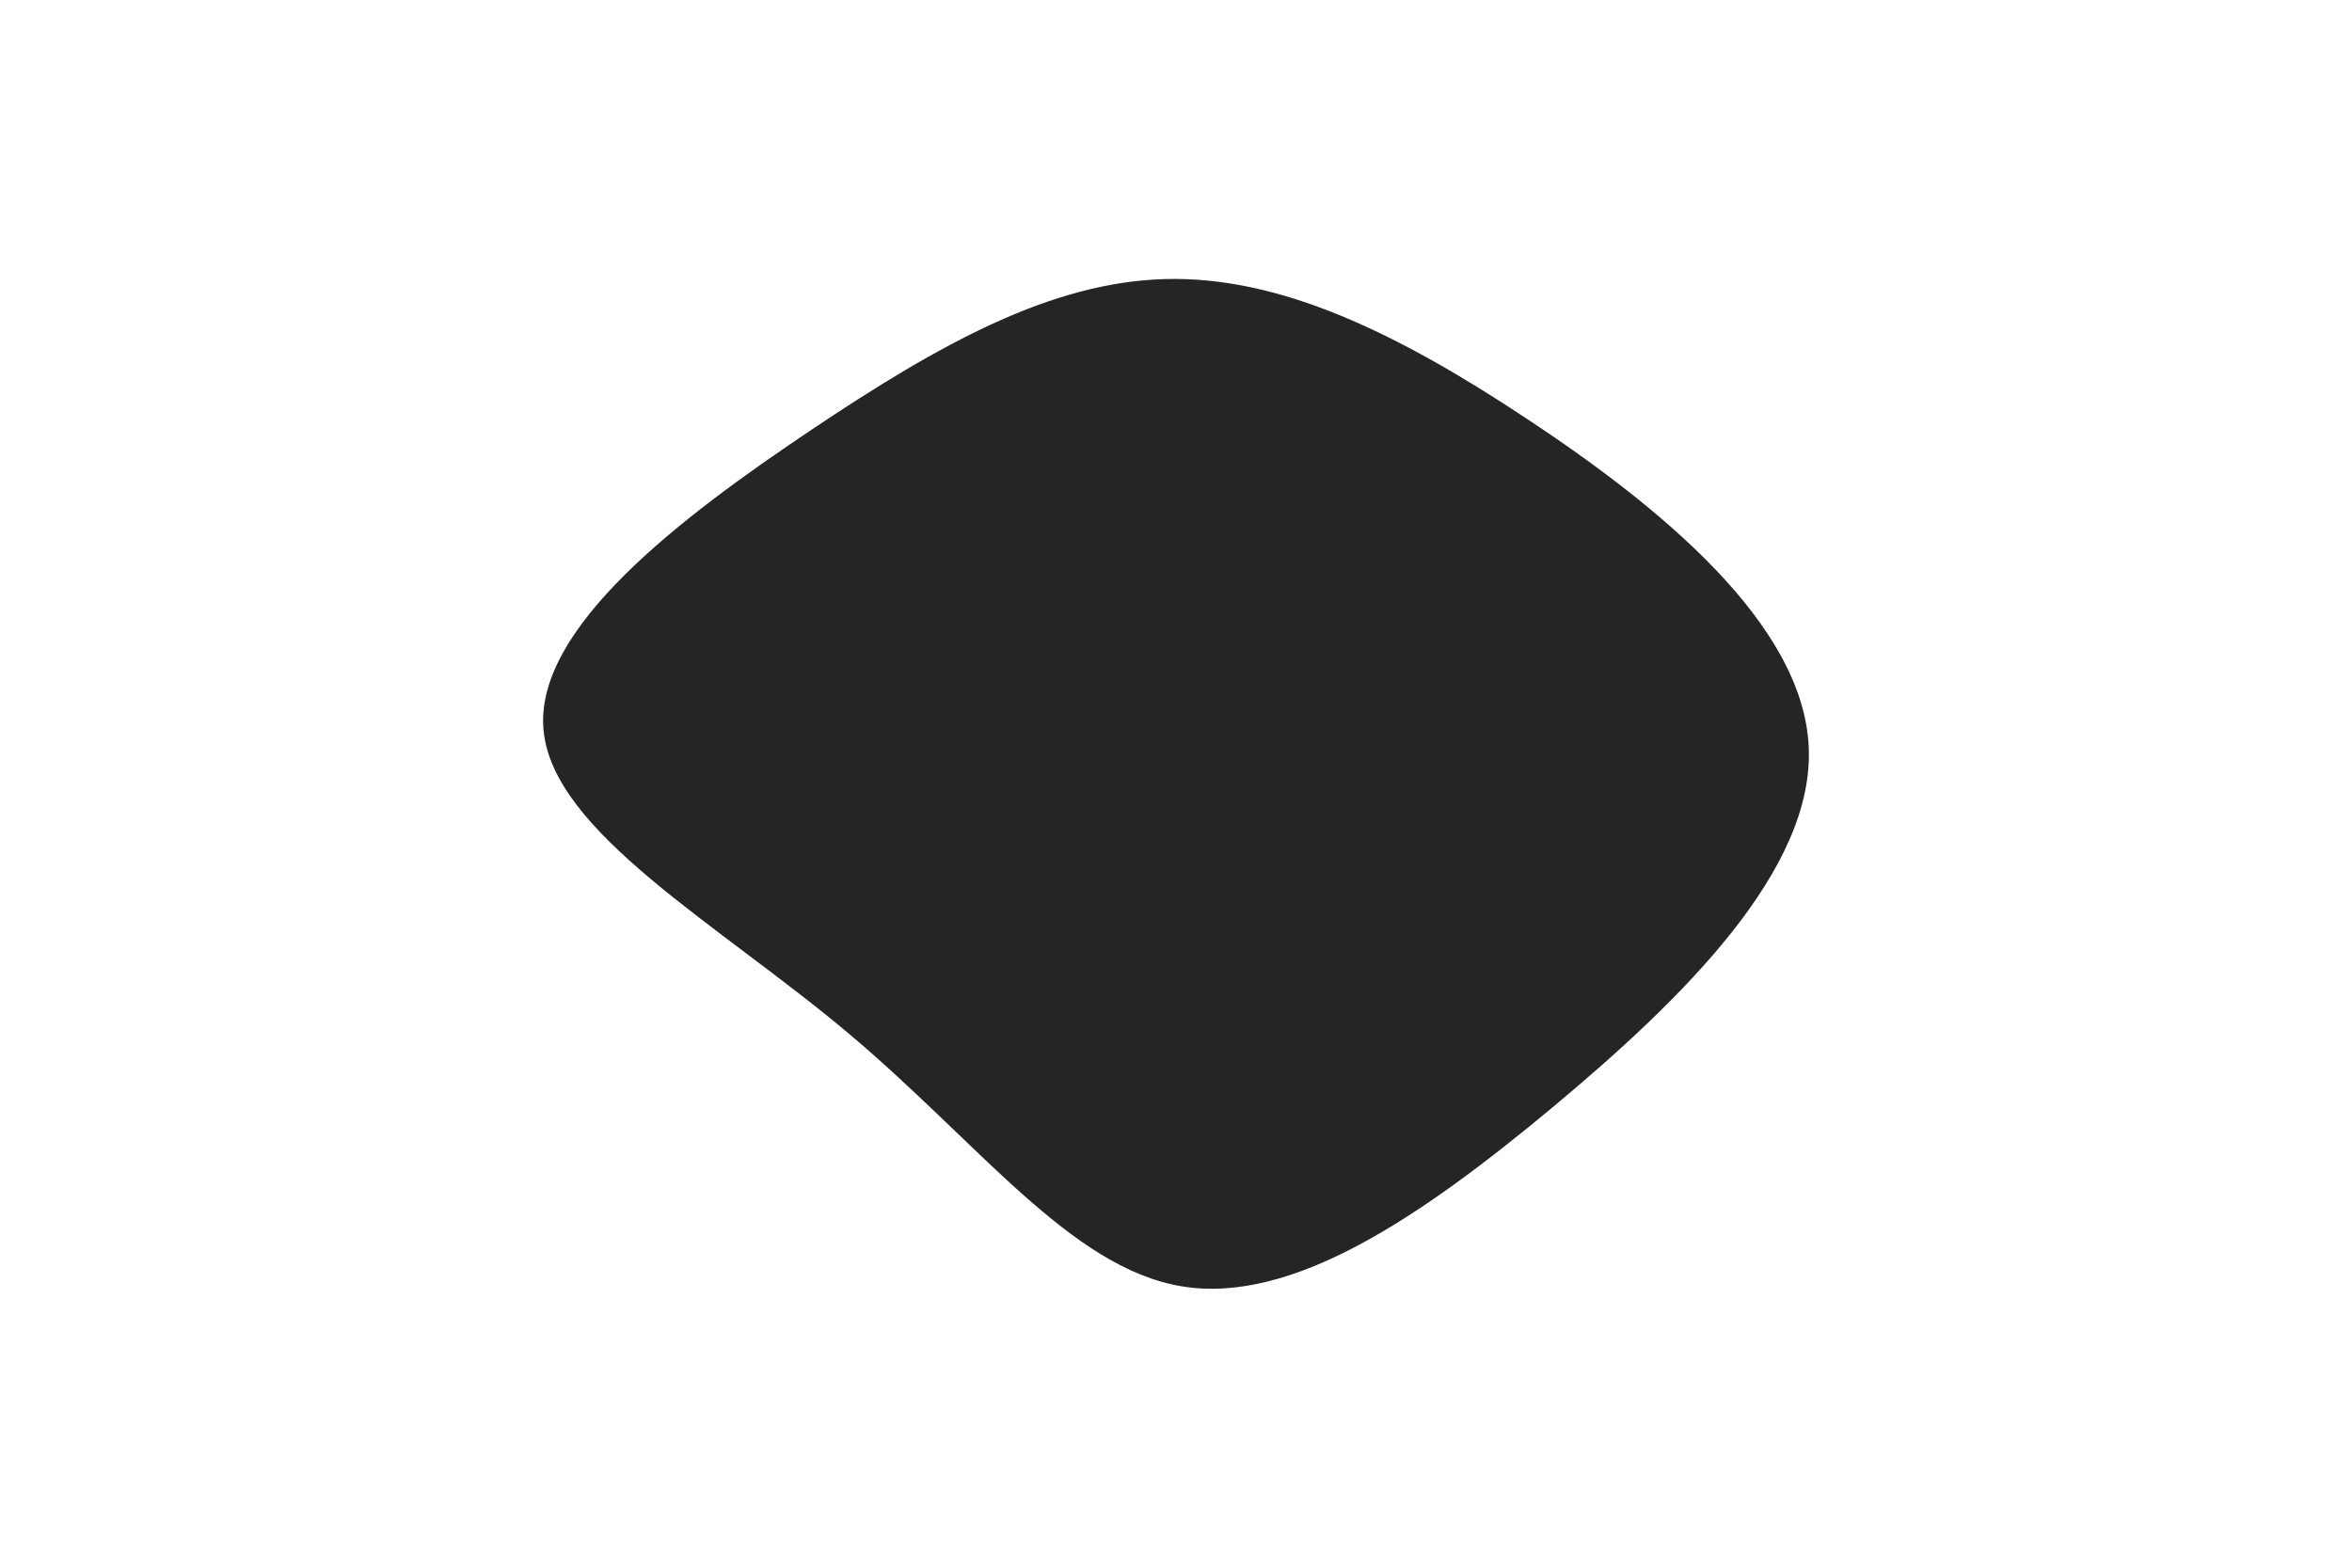 <svg id="visual" viewBox="0 0 900 600" width="900" height="600" xmlns="http://www.w3.org/2000/svg" xmlns:xlink="http://www.w3.org/1999/xlink" version="1.1"><g transform="translate(444.995 283.198)"><path d="M139.6 -122.7C189.6 -89.6 244.8 -44.8 247.1 2.4C249.5 49.5 199 99 149 140.7C99 182.3 49.5 216.2 7.1 209.1C-35.4 202 -70.7 154 -120.2 112.4C-169.7 70.7 -233.4 35.4 -237 -3.7C-240.7 -42.7 -184.3 -85.3 -134.8 -118.5C-85.3 -151.7 -42.7 -175.3 1.1 -176.4C44.8 -177.5 89.6 -155.9 139.6 -122.7" fill="#252525"></path></g></svg>
